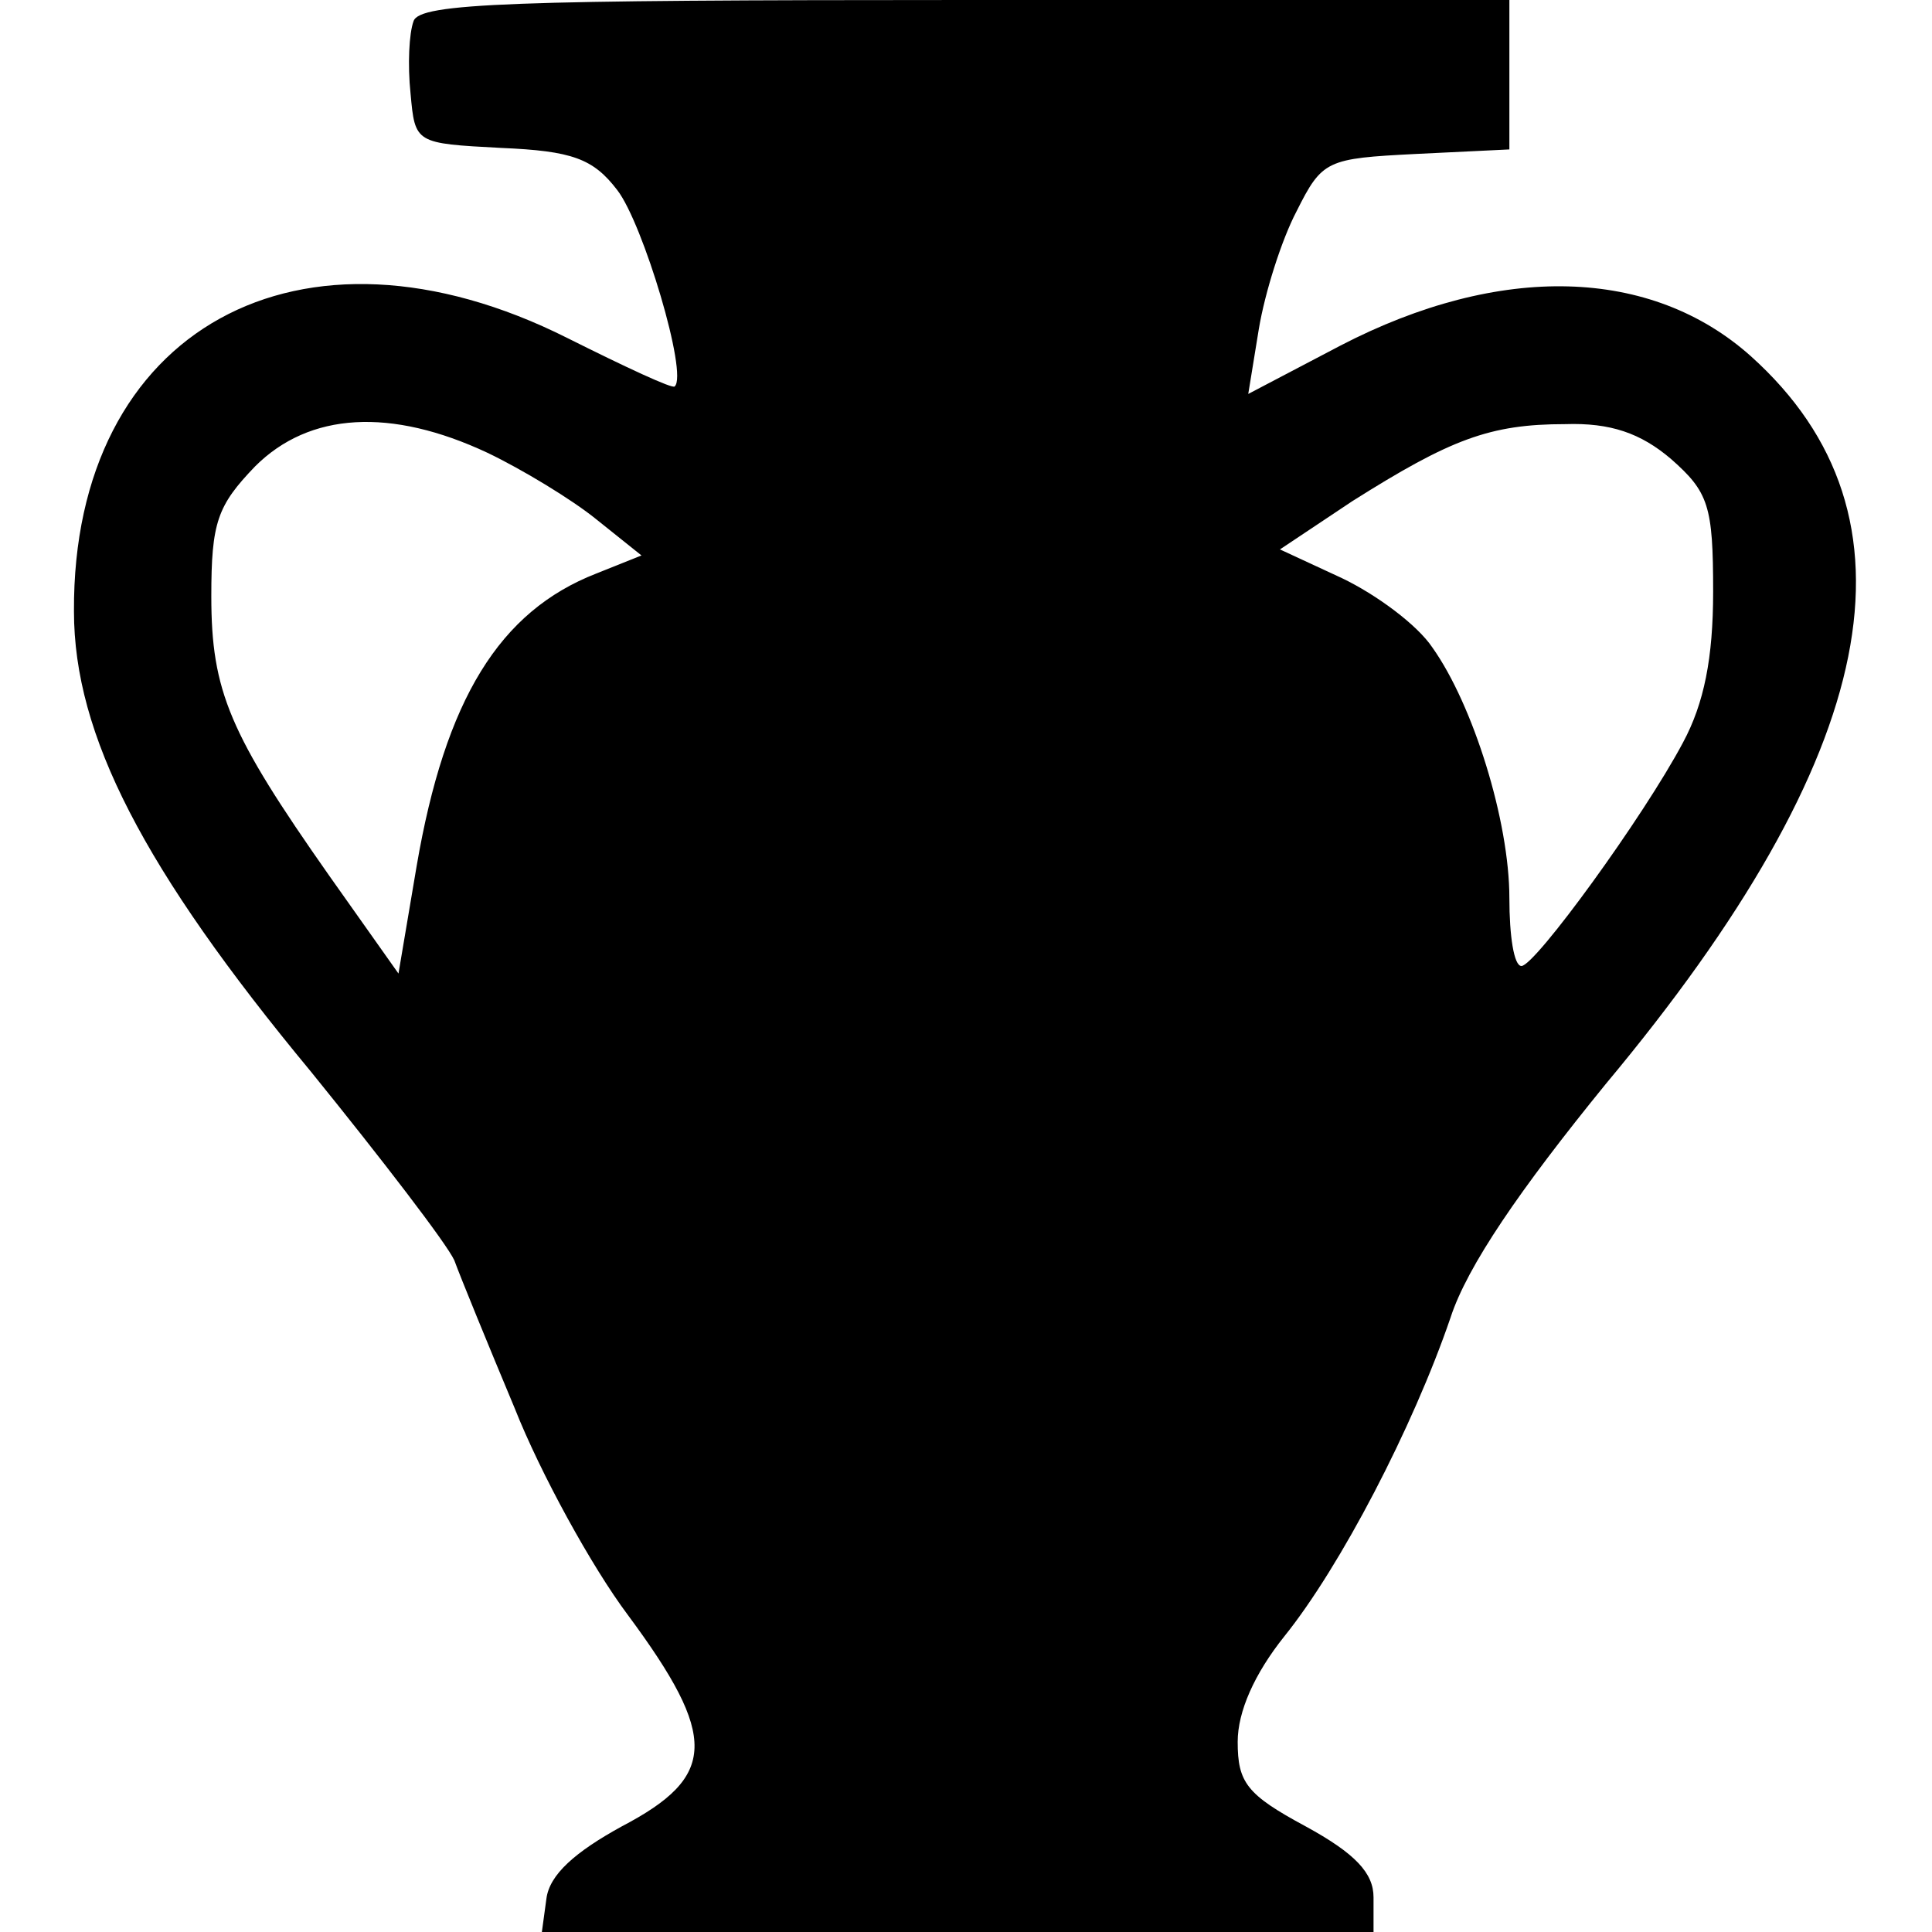<?xml version="1.0" standalone="no"?>
<!DOCTYPE svg PUBLIC "-//W3C//DTD SVG 20010904//EN"
 "http://www.w3.org/TR/2001/REC-SVG-20010904/DTD/svg10.dtd">
<svg version="1.0" xmlns="http://www.w3.org/2000/svg"
 width="128pt" height="128pt" viewBox="0 0 128 128"
 preserveAspectRatio="xMidYMid meet">
<g transform="translate(0,128) scale(0.1,-0.1)"
fill="#000000" stroke="none">
<path d="M274 1266 c-3 -8 -4 -29 -2 -48 3 -33 3 -33 60 -36 47 -2 61 -7 77
-28 17 -22 47 -122 38 -130 -1 -2 -33 13 -71 32 -177 89 -328 6 -327 -181 0
-82 46 -171 157 -305 47 -58 90 -114 95 -125 4 -11 22 -55 40 -98 17 -43 51
-105 75 -137 60 -81 59 -107 -4 -140 -31 -17 -48 -32 -50 -48 l-3 -22 275 0
276 0 0 23 c0 16 -12 29 -45 47 -39 21 -45 29 -45 56 0 20 11 45 31 70 37 46
85 138 110 211 11 34 46 85 103 155 182 218 214 376 96 482 -66 59 -166 62
-272 7 l-61 -32 7 43 c4 24 15 59 25 78 17 34 20 35 79 38 l62 3 0 49 0 50
-360 0 c-301 0 -362 -2 -366 -14z m49 -286 c23 -11 56 -31 72 -44 l30 -24 -30
-12 c-64 -25 -100 -83 -119 -194 l-12 -71 -46 65 c-66 94 -78 122 -78 185 0
49 4 60 29 86 36 36 90 39 154 9z m784 -4 c25 -22 28 -31 28 -88 0 -44 -6 -74
-20 -100 -26 -49 -98 -148 -107 -148 -5 0 -8 20 -8 45 0 51 -24 128 -51 166
-10 15 -37 35 -60 46 l-41 19 48 32 c65 41 91 51 141 51 30 1 50 -6 70 -23z"/>
</g>
</svg>
